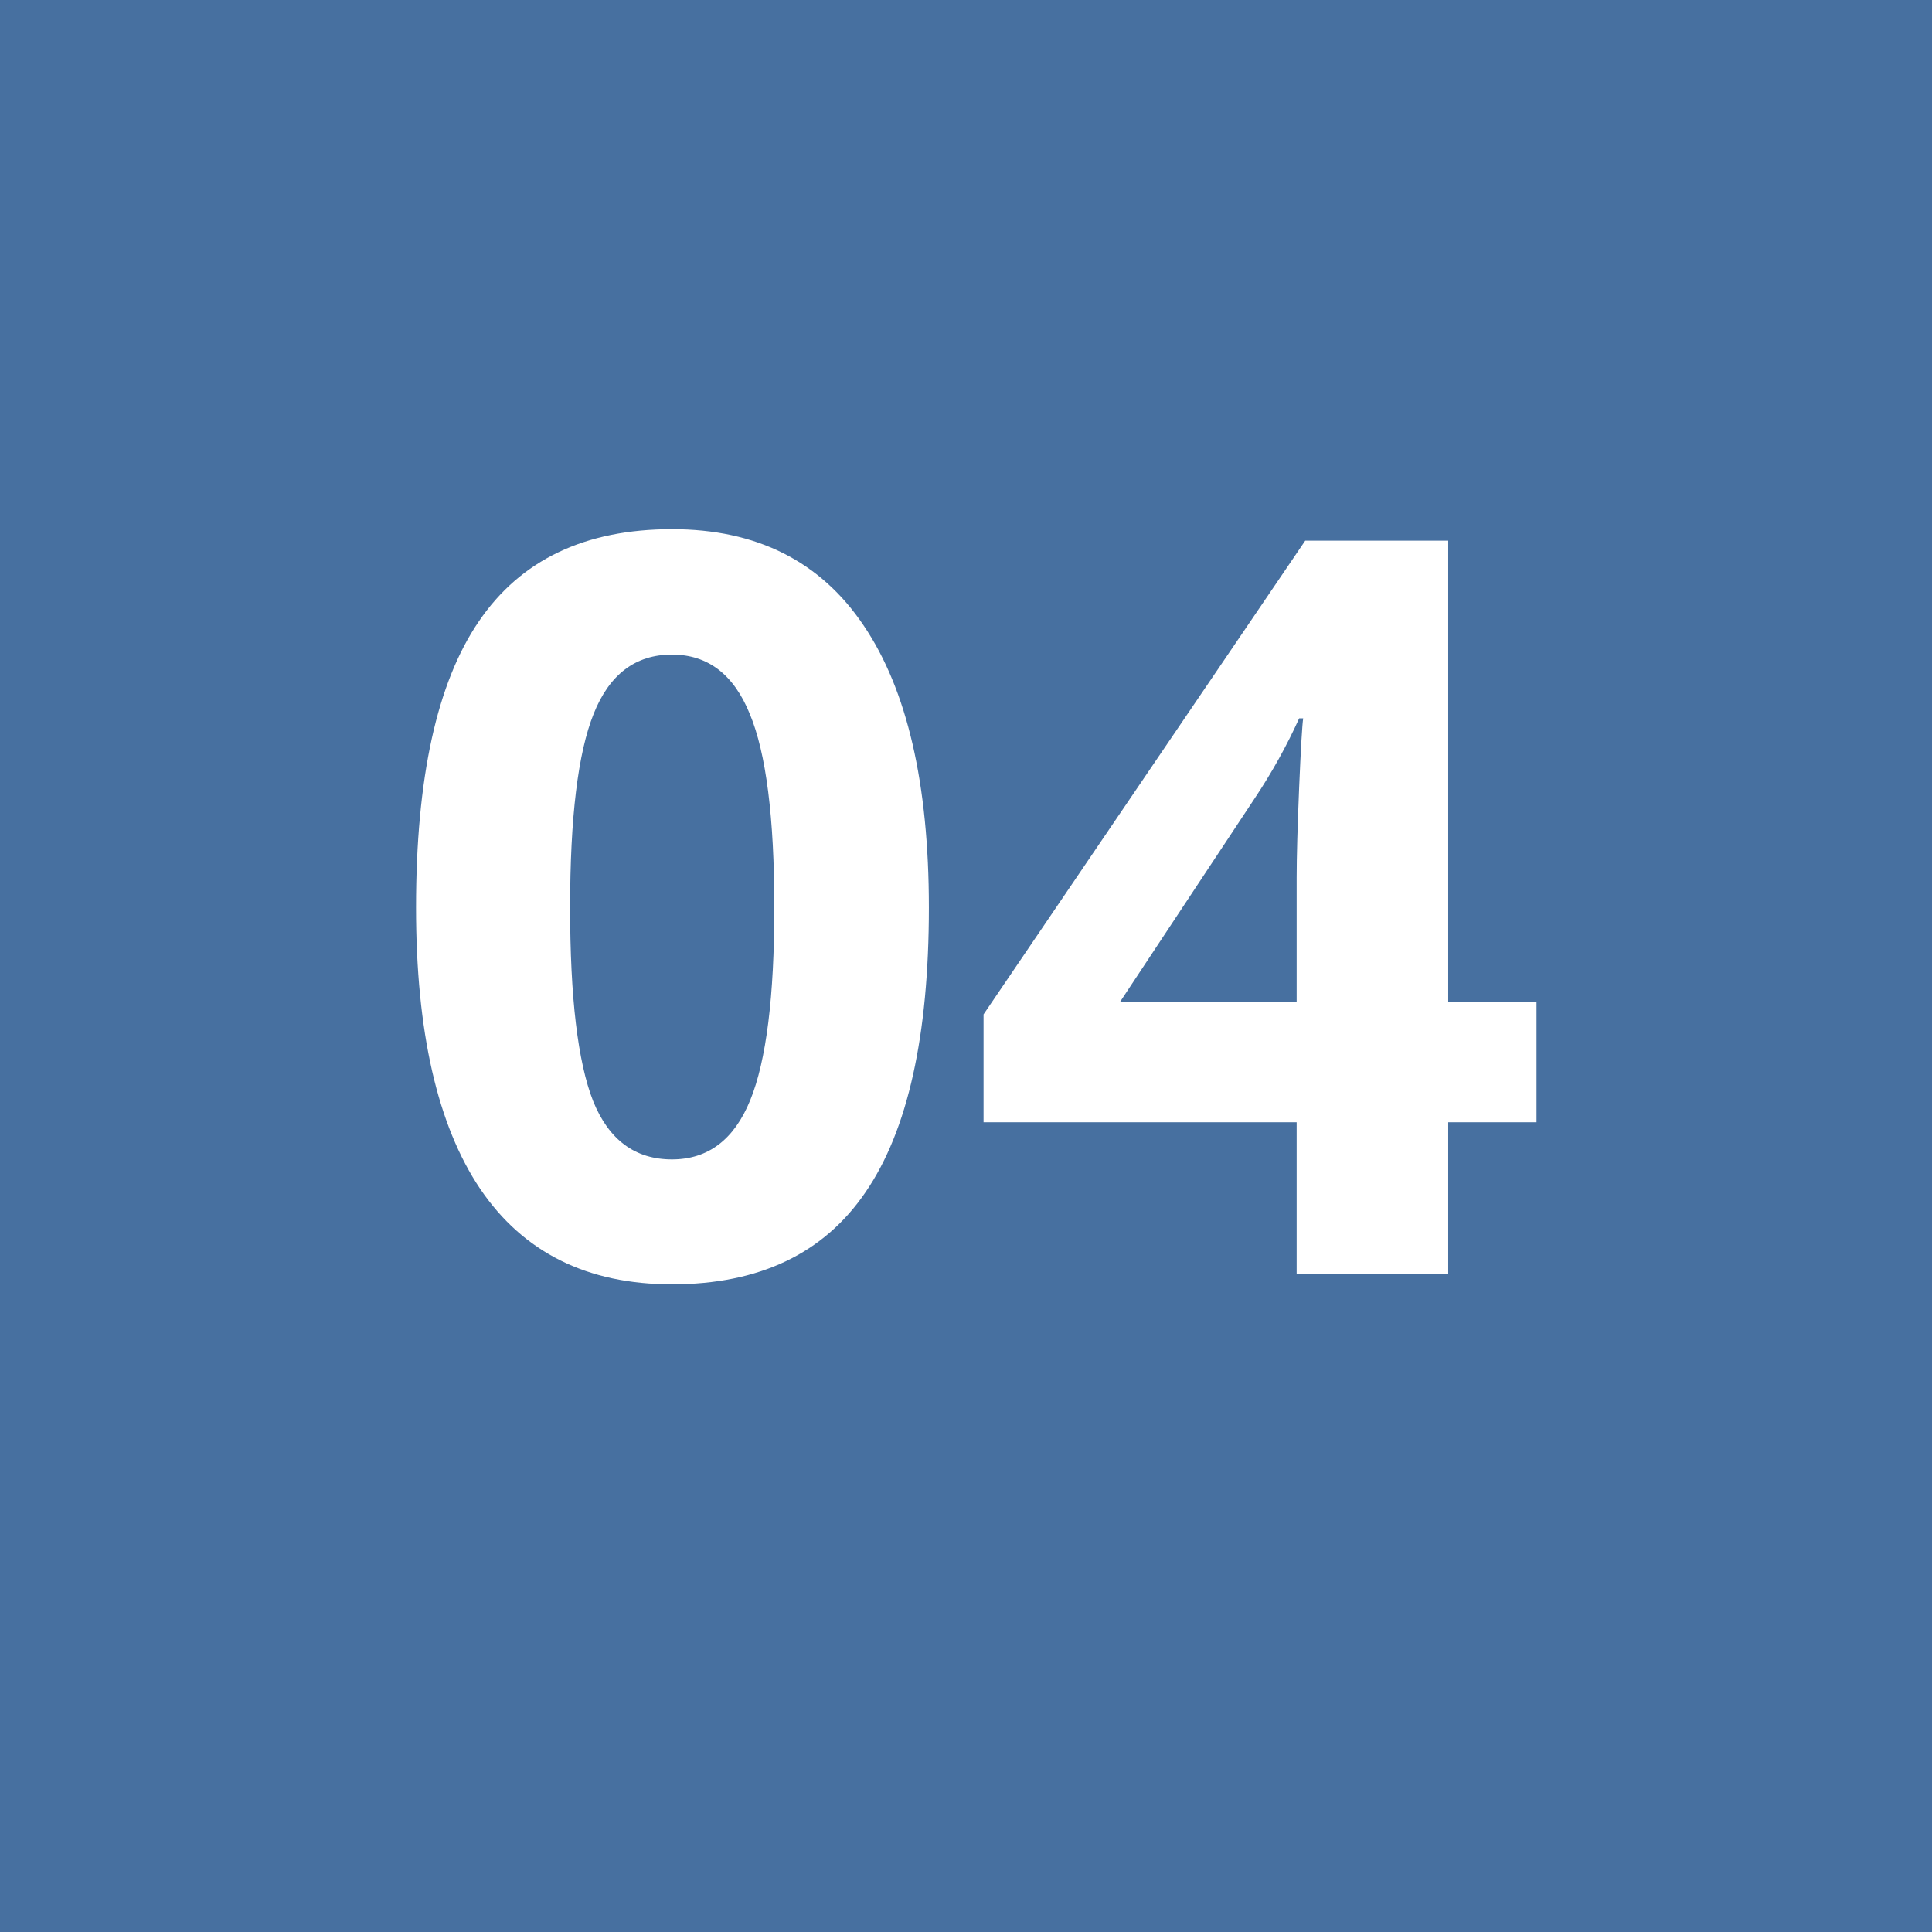 <svg width="47" height="47" viewBox="0 0 47 47" fill="none" xmlns="http://www.w3.org/2000/svg">
<rect width="47" height="47" fill="#4770A0"/>
<path d="M22.597 22.077C22.597 25.194 22.084 27.501 21.059 28.998C20.041 30.495 18.471 31.244 16.347 31.244C14.288 31.244 12.733 30.471 11.684 28.925C10.642 27.379 10.121 25.096 10.121 22.077C10.121 18.927 10.63 16.608 11.647 15.119C12.664 13.621 14.231 12.873 16.347 12.873C18.406 12.873 19.96 13.654 21.01 15.216C22.068 16.779 22.597 19.066 22.597 22.077ZM13.869 22.077C13.869 24.266 14.056 25.836 14.43 26.789C14.813 27.733 15.451 28.205 16.347 28.205C17.226 28.205 17.86 27.724 18.251 26.764C18.642 25.804 18.837 24.241 18.837 22.077C18.837 19.887 18.637 18.317 18.239 17.365C17.848 16.404 17.217 15.924 16.347 15.924C15.46 15.924 14.825 16.404 14.442 17.365C14.06 18.317 13.869 19.887 13.869 22.077ZM37.379 27.301H35.231V31H31.544V27.301H23.927V24.677L31.752 13.153H35.231V24.372H37.379V27.301ZM31.544 24.372V21.344C31.544 20.84 31.565 20.107 31.605 19.147C31.646 18.187 31.679 17.629 31.703 17.475H31.605C31.304 18.142 30.942 18.793 30.519 19.428L27.248 24.372H31.544Z" fill="white"/>
</svg>
